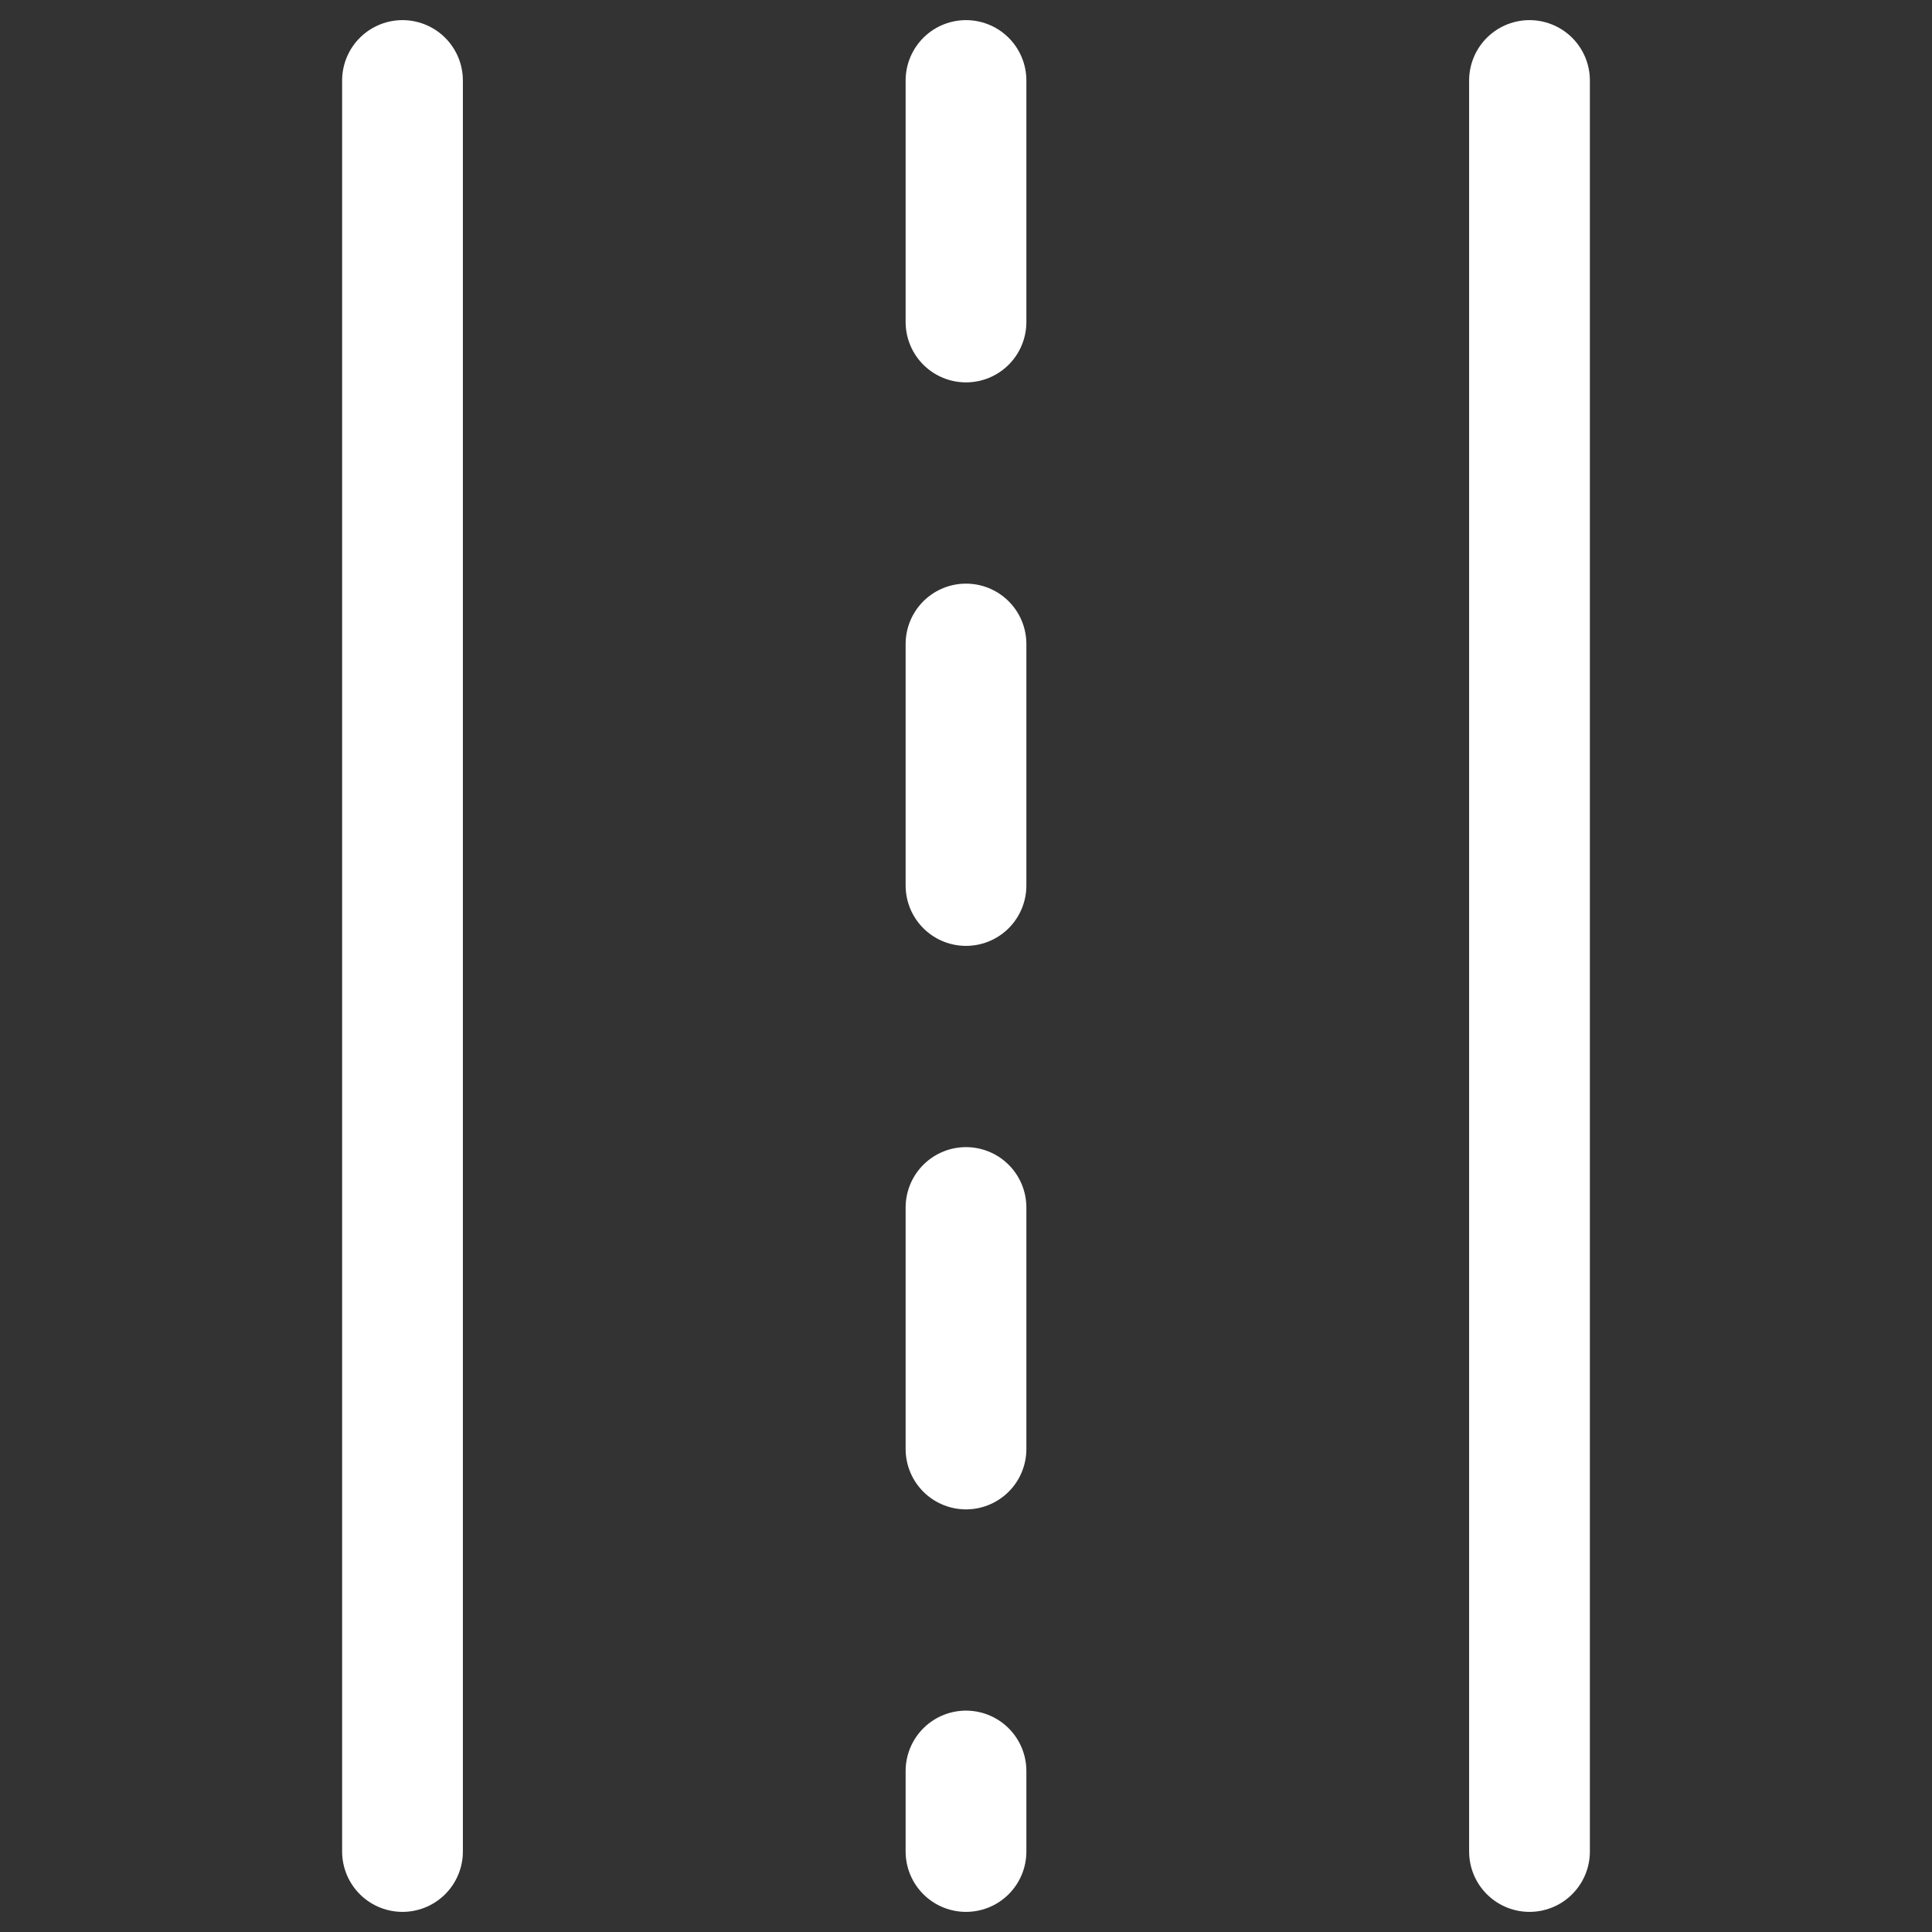 <svg width="24" height="24" viewBox="0 0 24 24" fill="none" xmlns="http://www.w3.org/2000/svg">
<rect x="0" y="0" width="24" height="24" fill="#333333" stroke="none"/>
<path d="M5 1L5 23" stroke="white" stroke-width="1.5" stroke-linecap="round"/>
<path d="M19 1L19 23" stroke="white" stroke-width="1.5" stroke-linecap="round"/>
<path d="M12 1L12 23" stroke="white" stroke-width="1.5" stroke-linecap="round" stroke-linejoin="round" stroke-dasharray="3 4"/>
</svg>

